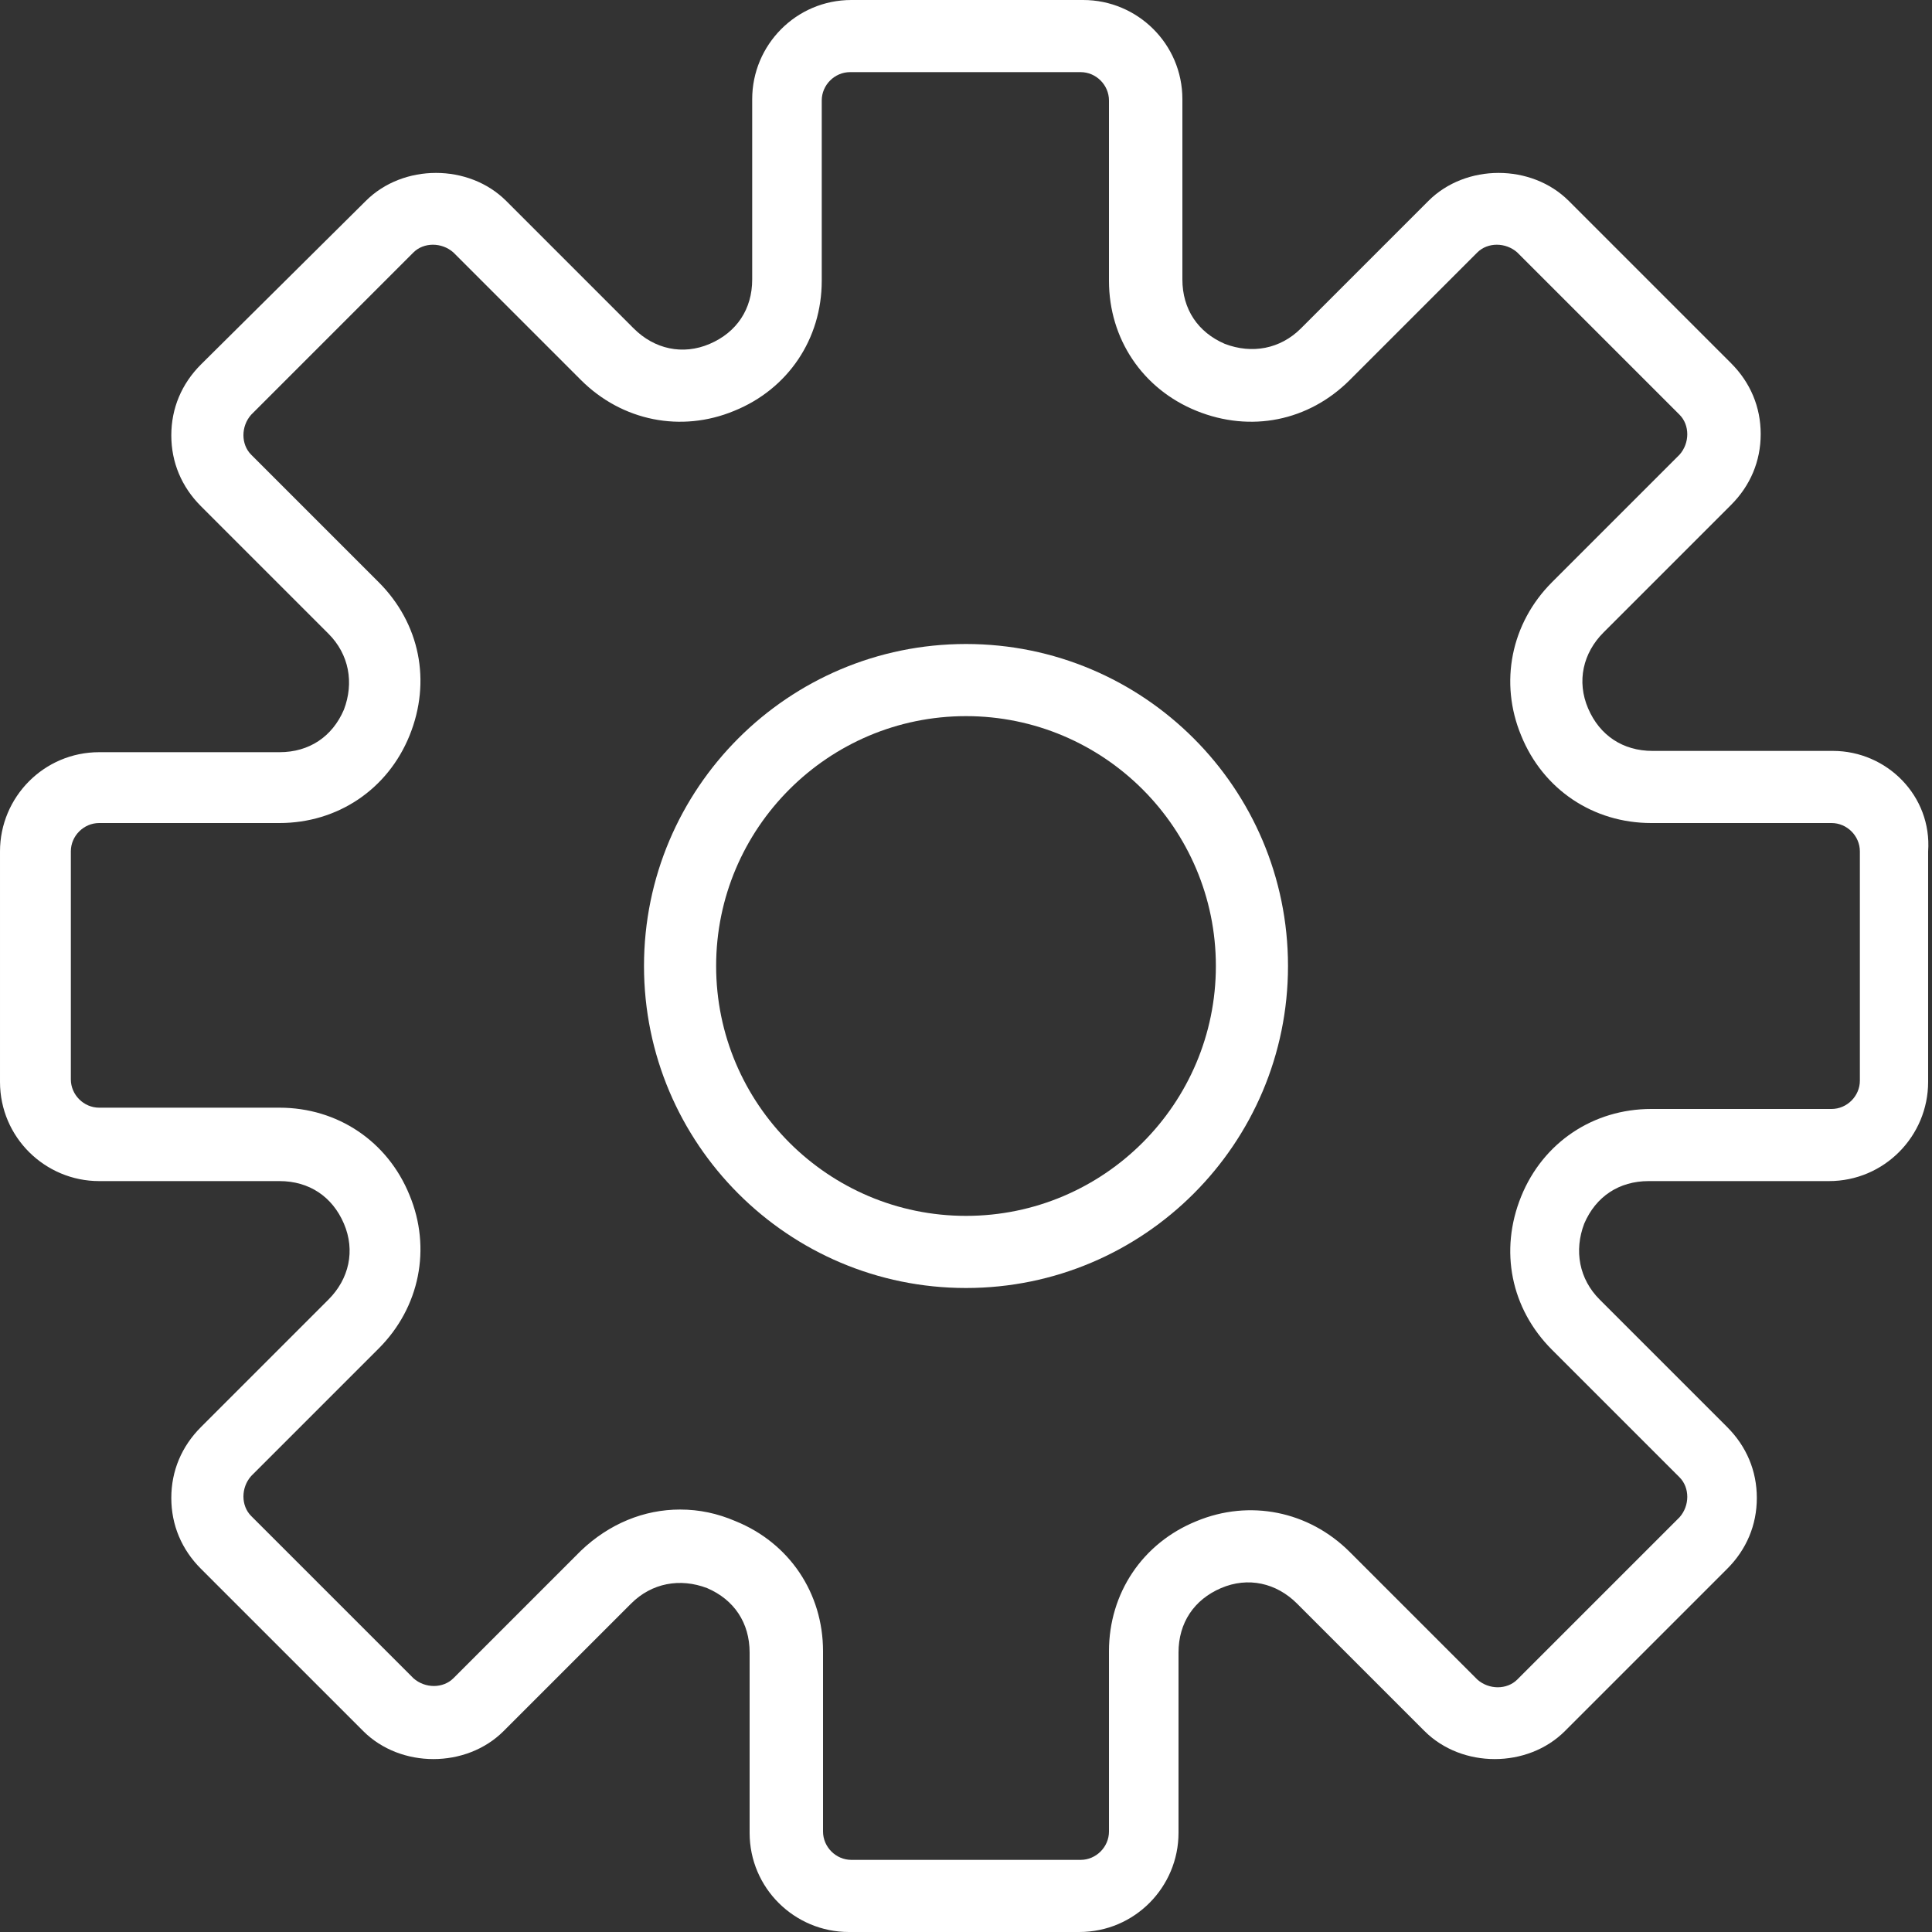 <?xml version="1.0" encoding="utf-8"?>
<!-- Generator: Adobe Illustrator 21.0.2, SVG Export Plug-In . SVG Version: 6.00 Build 0)  -->
<svg version="1.1" id="Layer_1" xmlns="http://www.w3.org/2000/svg" xmlns:xlink="http://www.w3.org/1999/xlink" x="0px" y="0px"
	 viewBox="0 0 150 150" style="enable-background:new 0 0 150 150;" xml:space="preserve">
<rect x="0" y="0" width="150" height="150" fill="#333333" stroke="none"/>
<style type="text/css">
	.st0{fill:#FFFFFF;}
	.st1{fill:#F4F4F4;}
	.st2{fill:#282828;}
	.st3{fill:#12D1DB;}
	.st4{display:none;}
	.st5{display:inline;}
	.st6{display:inline;fill:none;stroke:#000000;stroke-width:1.2;stroke-miterlimit:10;}
</style>
<g>
	<path class="st0" d="M142.3,58.3h-14c-2.3,0-4.1-1.2-5-3.3c-0.9-2.1-0.4-4.3,1.2-5.9l9.9-9.9c1.5-1.5,2.3-3.4,2.3-5.5
		c0-2.1-0.8-4-2.3-5.5l-12.6-12.6c-2.9-2.9-8-2.9-10.9,0l-9.9,9.9c-1.6,1.6-3.8,2-5.9,1.2c-2.1-0.9-3.3-2.7-3.3-5v-14
		c0-4.3-3.5-7.7-7.7-7.7H66.1c-4.3,0-7.7,3.5-7.7,7.7v14c0,2.3-1.2,4.1-3.3,5c-2.1,0.9-4.3,0.4-5.9-1.2l-9.9-9.9
		c-2.9-2.9-8-2.9-10.9,0L15.6,28.3c-1.5,1.5-2.3,3.4-2.3,5.5c0,2.1,0.8,4,2.3,5.5l9.9,9.9c1.6,1.6,2,3.8,1.2,5.9
		c-0.9,2.1-2.7,3.3-5,3.3h-14c-4.3,0-7.7,3.5-7.7,7.7v17.9c0,4.3,3.5,7.7,7.7,7.7h14c2.3,0,4.1,1.2,5,3.3c0.9,2.1,0.4,4.3-1.2,5.9
		l-9.9,9.9c-1.5,1.5-2.3,3.4-2.3,5.5c0,2.1,0.8,4,2.3,5.5l12.6,12.6c2.9,2.9,8,2.9,10.9,0l9.9-9.9c1.6-1.6,3.8-2,5.9-1.2
		c2.1,0.9,3.3,2.7,3.3,5v14c0,4.3,3.5,7.7,7.7,7.7h17.9c4.3,0,7.7-3.5,7.7-7.7v-14c0-2.3,1.2-4.1,3.3-5c2.1-0.9,4.3-0.4,5.9,1.2
		l9.9,9.9c2.9,2.9,8,2.9,10.9,0l12.6-12.6c1.5-1.5,2.3-3.4,2.3-5.5c0-2.1-0.8-4-2.3-5.5l-9.9-9.9c-1.6-1.6-2-3.8-1.2-5.9
		c0.9-2.1,2.7-3.3,5-3.3h14c4.3,0,7.7-3.5,7.7-7.7V66.1C150,61.8,146.5,58.3,142.3,58.3z M144.4,83.9c0,1.2-1,2.2-2.2,2.2h-14
		c-4.5,0-8.4,2.6-10.1,6.8c-1.7,4.2-0.8,8.7,2.4,11.9l9.9,9.9c0.8,0.8,0.8,2.2,0,3.1l-12.6,12.6c-0.8,0.8-2.2,0.8-3.1,0l-9.9-9.9
		c-3.2-3.2-7.8-4.1-11.9-2.4c-4.2,1.7-6.8,5.6-6.8,10.1v14c0,1.2-1,2.2-2.2,2.2H66.1c-1.2,0-2.2-1-2.2-2.2v-14
		c0-4.5-2.6-8.4-6.8-10.1c-1.4-0.6-2.8-0.9-4.3-0.9c-2.8,0-5.5,1.1-7.7,3.2l-9.9,9.9c-0.8,0.8-2.2,0.8-3.1,0l-12.6-12.6
		c-0.8-0.8-0.8-2.2,0-3.1l9.9-9.9c3.2-3.2,4.1-7.8,2.4-11.9c-1.7-4.2-5.6-6.8-10.1-6.8h-14c-1.2,0-2.2-1-2.2-2.2V66.1
		c0-1.2,1-2.2,2.2-2.2h14c4.5,0,8.4-2.6,10.1-6.8c1.7-4.2,0.8-8.7-2.4-11.9l-9.9-9.9c-0.8-0.8-0.8-2.2,0-3.1l12.6-12.6
		c0.8-0.8,2.2-0.8,3.1,0l9.9,9.9c3.2,3.2,7.8,4.1,11.9,2.4c4.2-1.7,6.8-5.6,6.8-10.1v-14c0-1.2,1-2.2,2.2-2.2h17.9
		c1.2,0,2.2,1,2.2,2.2v14c0,4.5,2.6,8.4,6.8,10.1c4.2,1.7,8.7,0.8,11.9-2.4l9.9-9.9c0.8-0.8,2.2-0.8,3.1,0l12.6,12.6
		c0.8,0.8,0.8,2.2,0,3.1l-9.9,9.9c-3.2,3.2-4.1,7.8-2.4,11.9c1.7,4.2,5.6,6.8,10.1,6.8h14c1.2,0,2.2,1,2.2,2.2V83.9z"/>
	<path class="st0" d="M75,50c-13.8,0-25,11.2-25,25s11.2,25,25,25s25-11.2,25-25S88.8,50,75,50z M75,94.4
		c-10.7,0-19.4-8.7-19.4-19.4S64.3,55.6,75,55.6S94.4,64.3,94.4,75S85.7,94.4,75,94.4z"/>
</g>
</svg>
